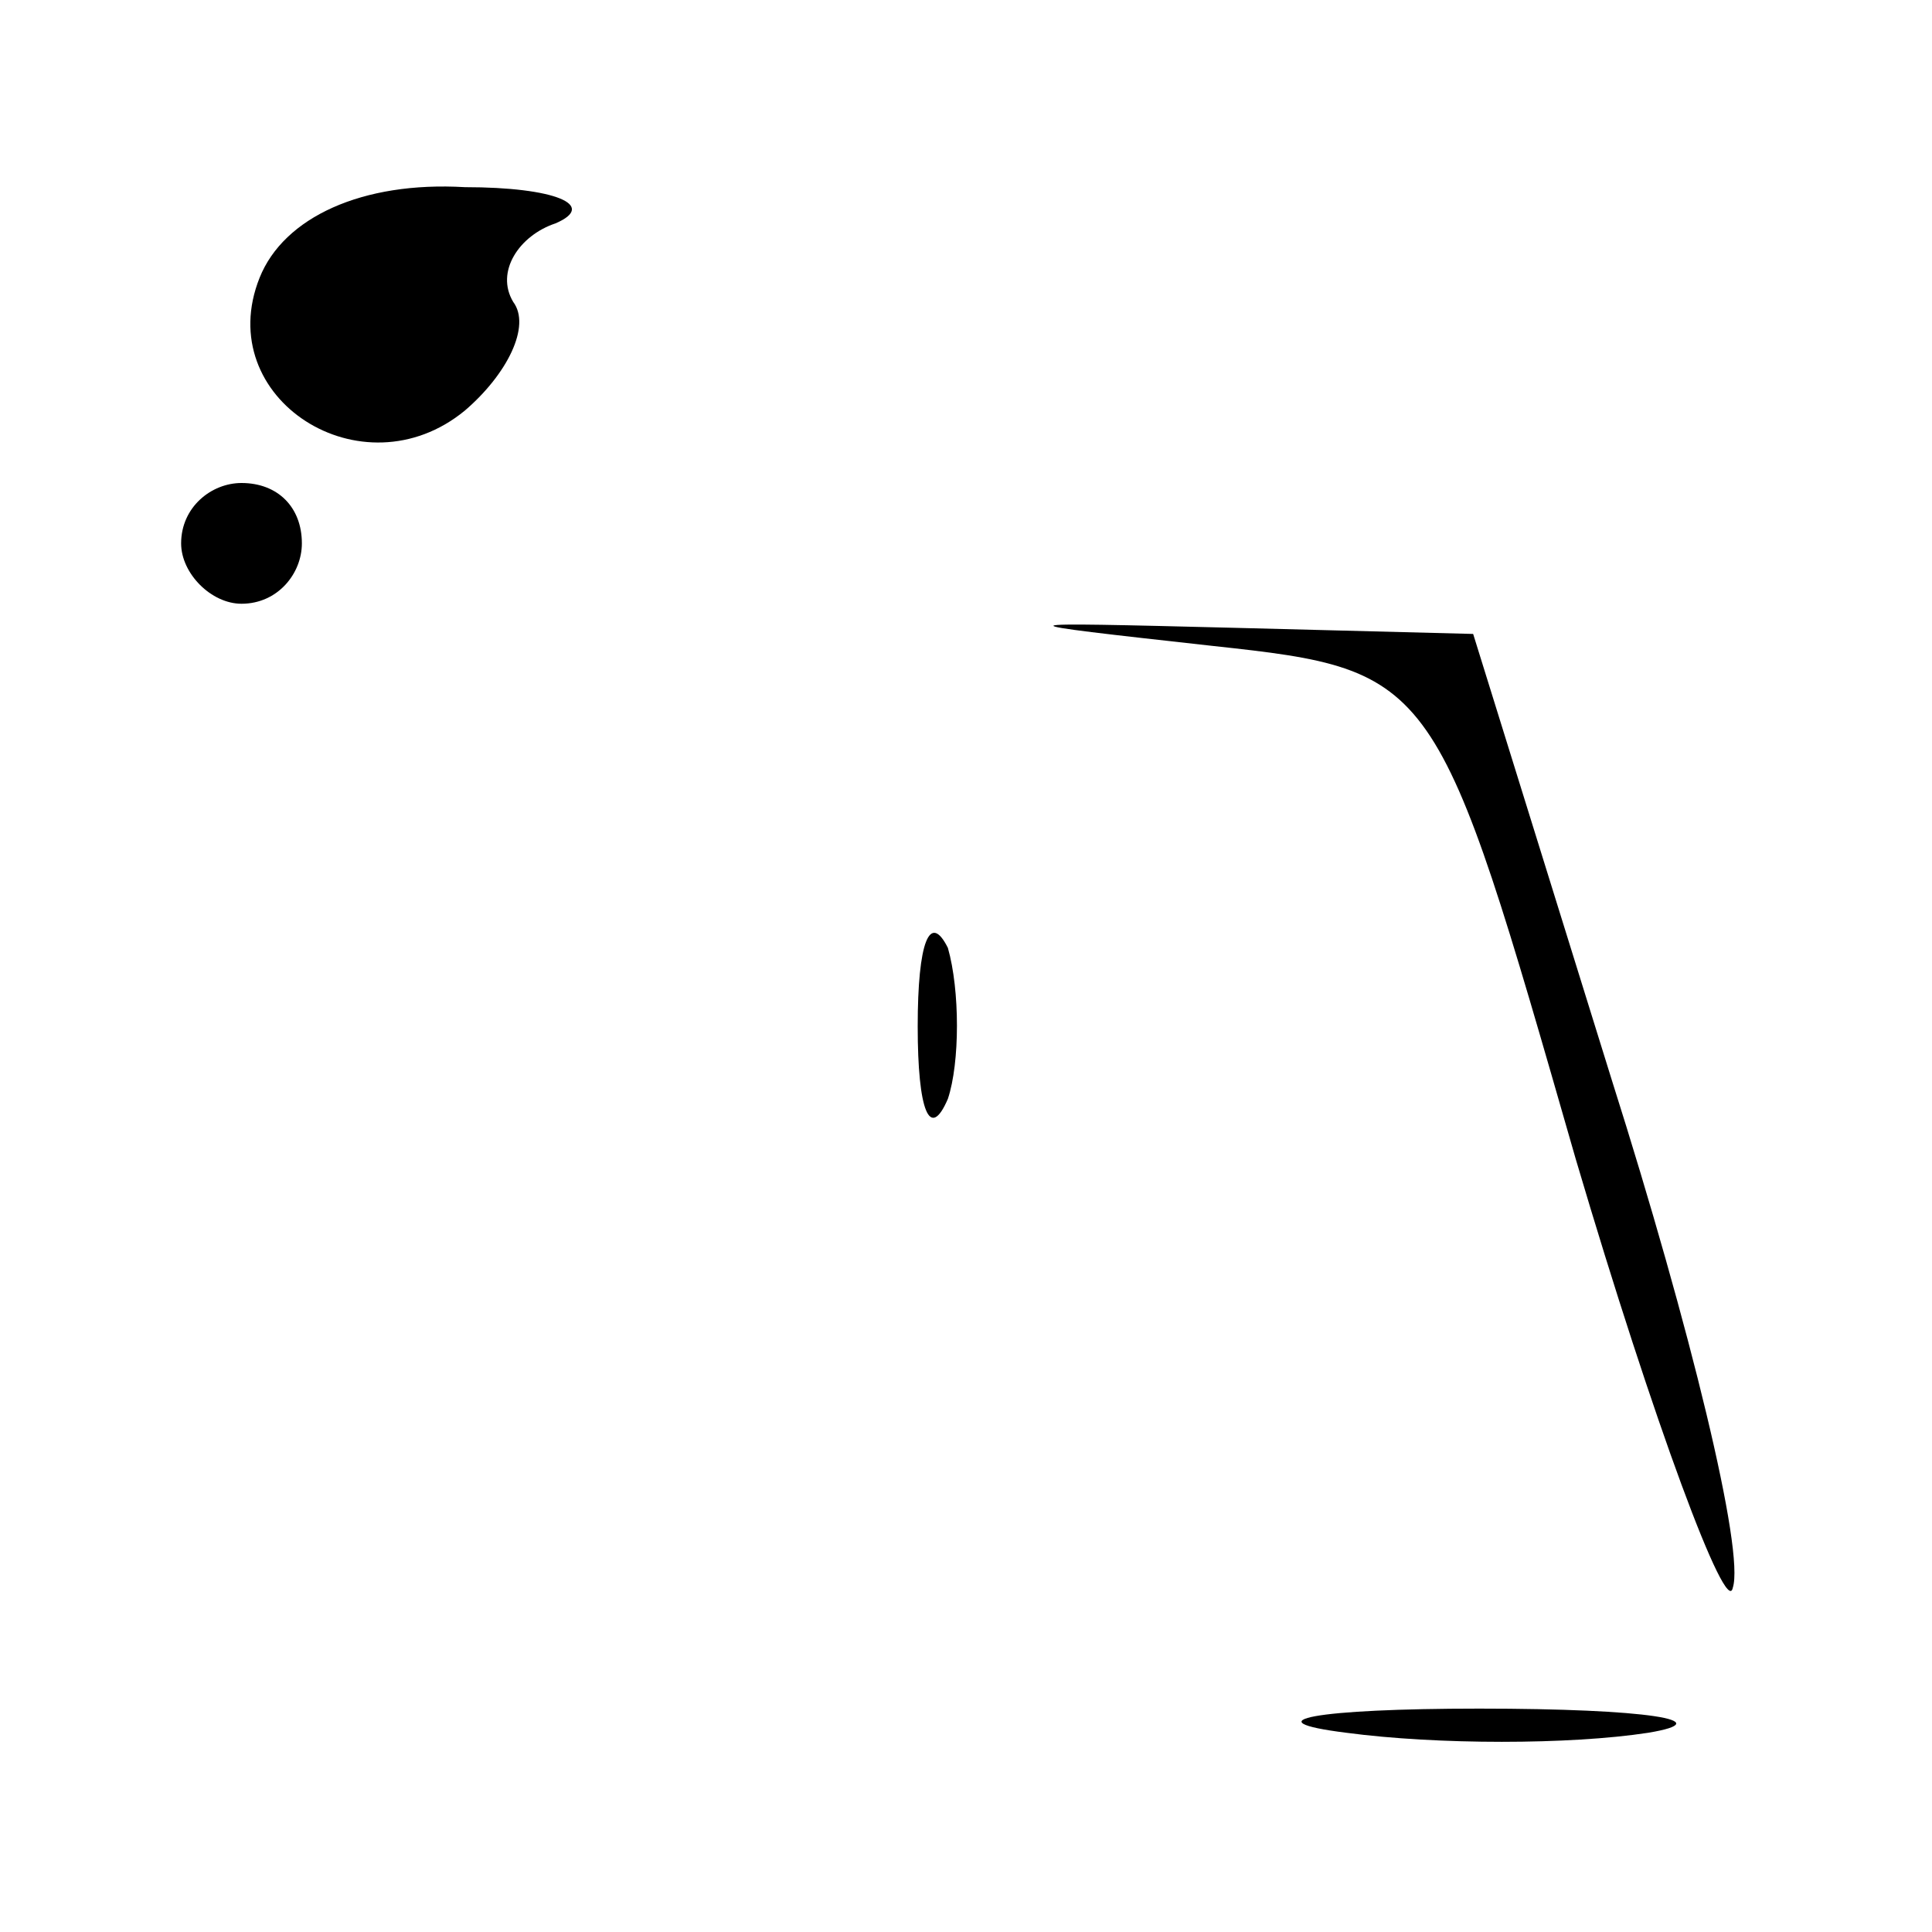 <?xml version="1.0" standalone="no"?>
<!DOCTYPE svg PUBLIC "-//W3C//DTD SVG 20010904//EN"
 "http://www.w3.org/TR/2001/REC-SVG-20010904/DTD/svg10.dtd">
<svg version="1.0" xmlns="http://www.w3.org/2000/svg"
 width="32pt" height="32pt" viewBox="0 0 32 32"
 preserveAspectRatio="xMidYMid meet">
<g transform="translate(0,32) scale(0.1,-0.1)"
fill="#000000" stroke="none">
<path fill="#000000" stroke="none" d="M43 274 c-8 -20 17 -36 34 -22 7 6 11
14 8 18 -3 5 1 11 7 13 7 3 0 6 -15 6 -17 1 -30 -5 -34 -15z"/>
<path fill="#000000" stroke="none" d="M30 230 c0 -5 5 -10 10 -10 6 0 10 5
10 10 0 6 -4 10 -10 10 -5 0 -10 -4 -10 -10z"/>
<path fill="#000000" stroke="none" d="M201 213 c37 -4 37 -5 60 -85 13 -44
25 -76 26 -71 2 6 -7 43 -20 84 l-23 74 -39 1 c-40 1 -40 1 -4 -3z"/>
<path fill="#000000" stroke="none" d="M152 150 c0 -14 2 -19 5 -12 2 6 2 18
0 25 -3 6 -5 1 -5 -13z"/>
<path fill="#000000" stroke="none" d="M223 33 c15 -2 37 -2 50 0 12 2 0 4
-28 4 -27 0 -38 -2 -22 -4z"/>
</g>
</svg>
